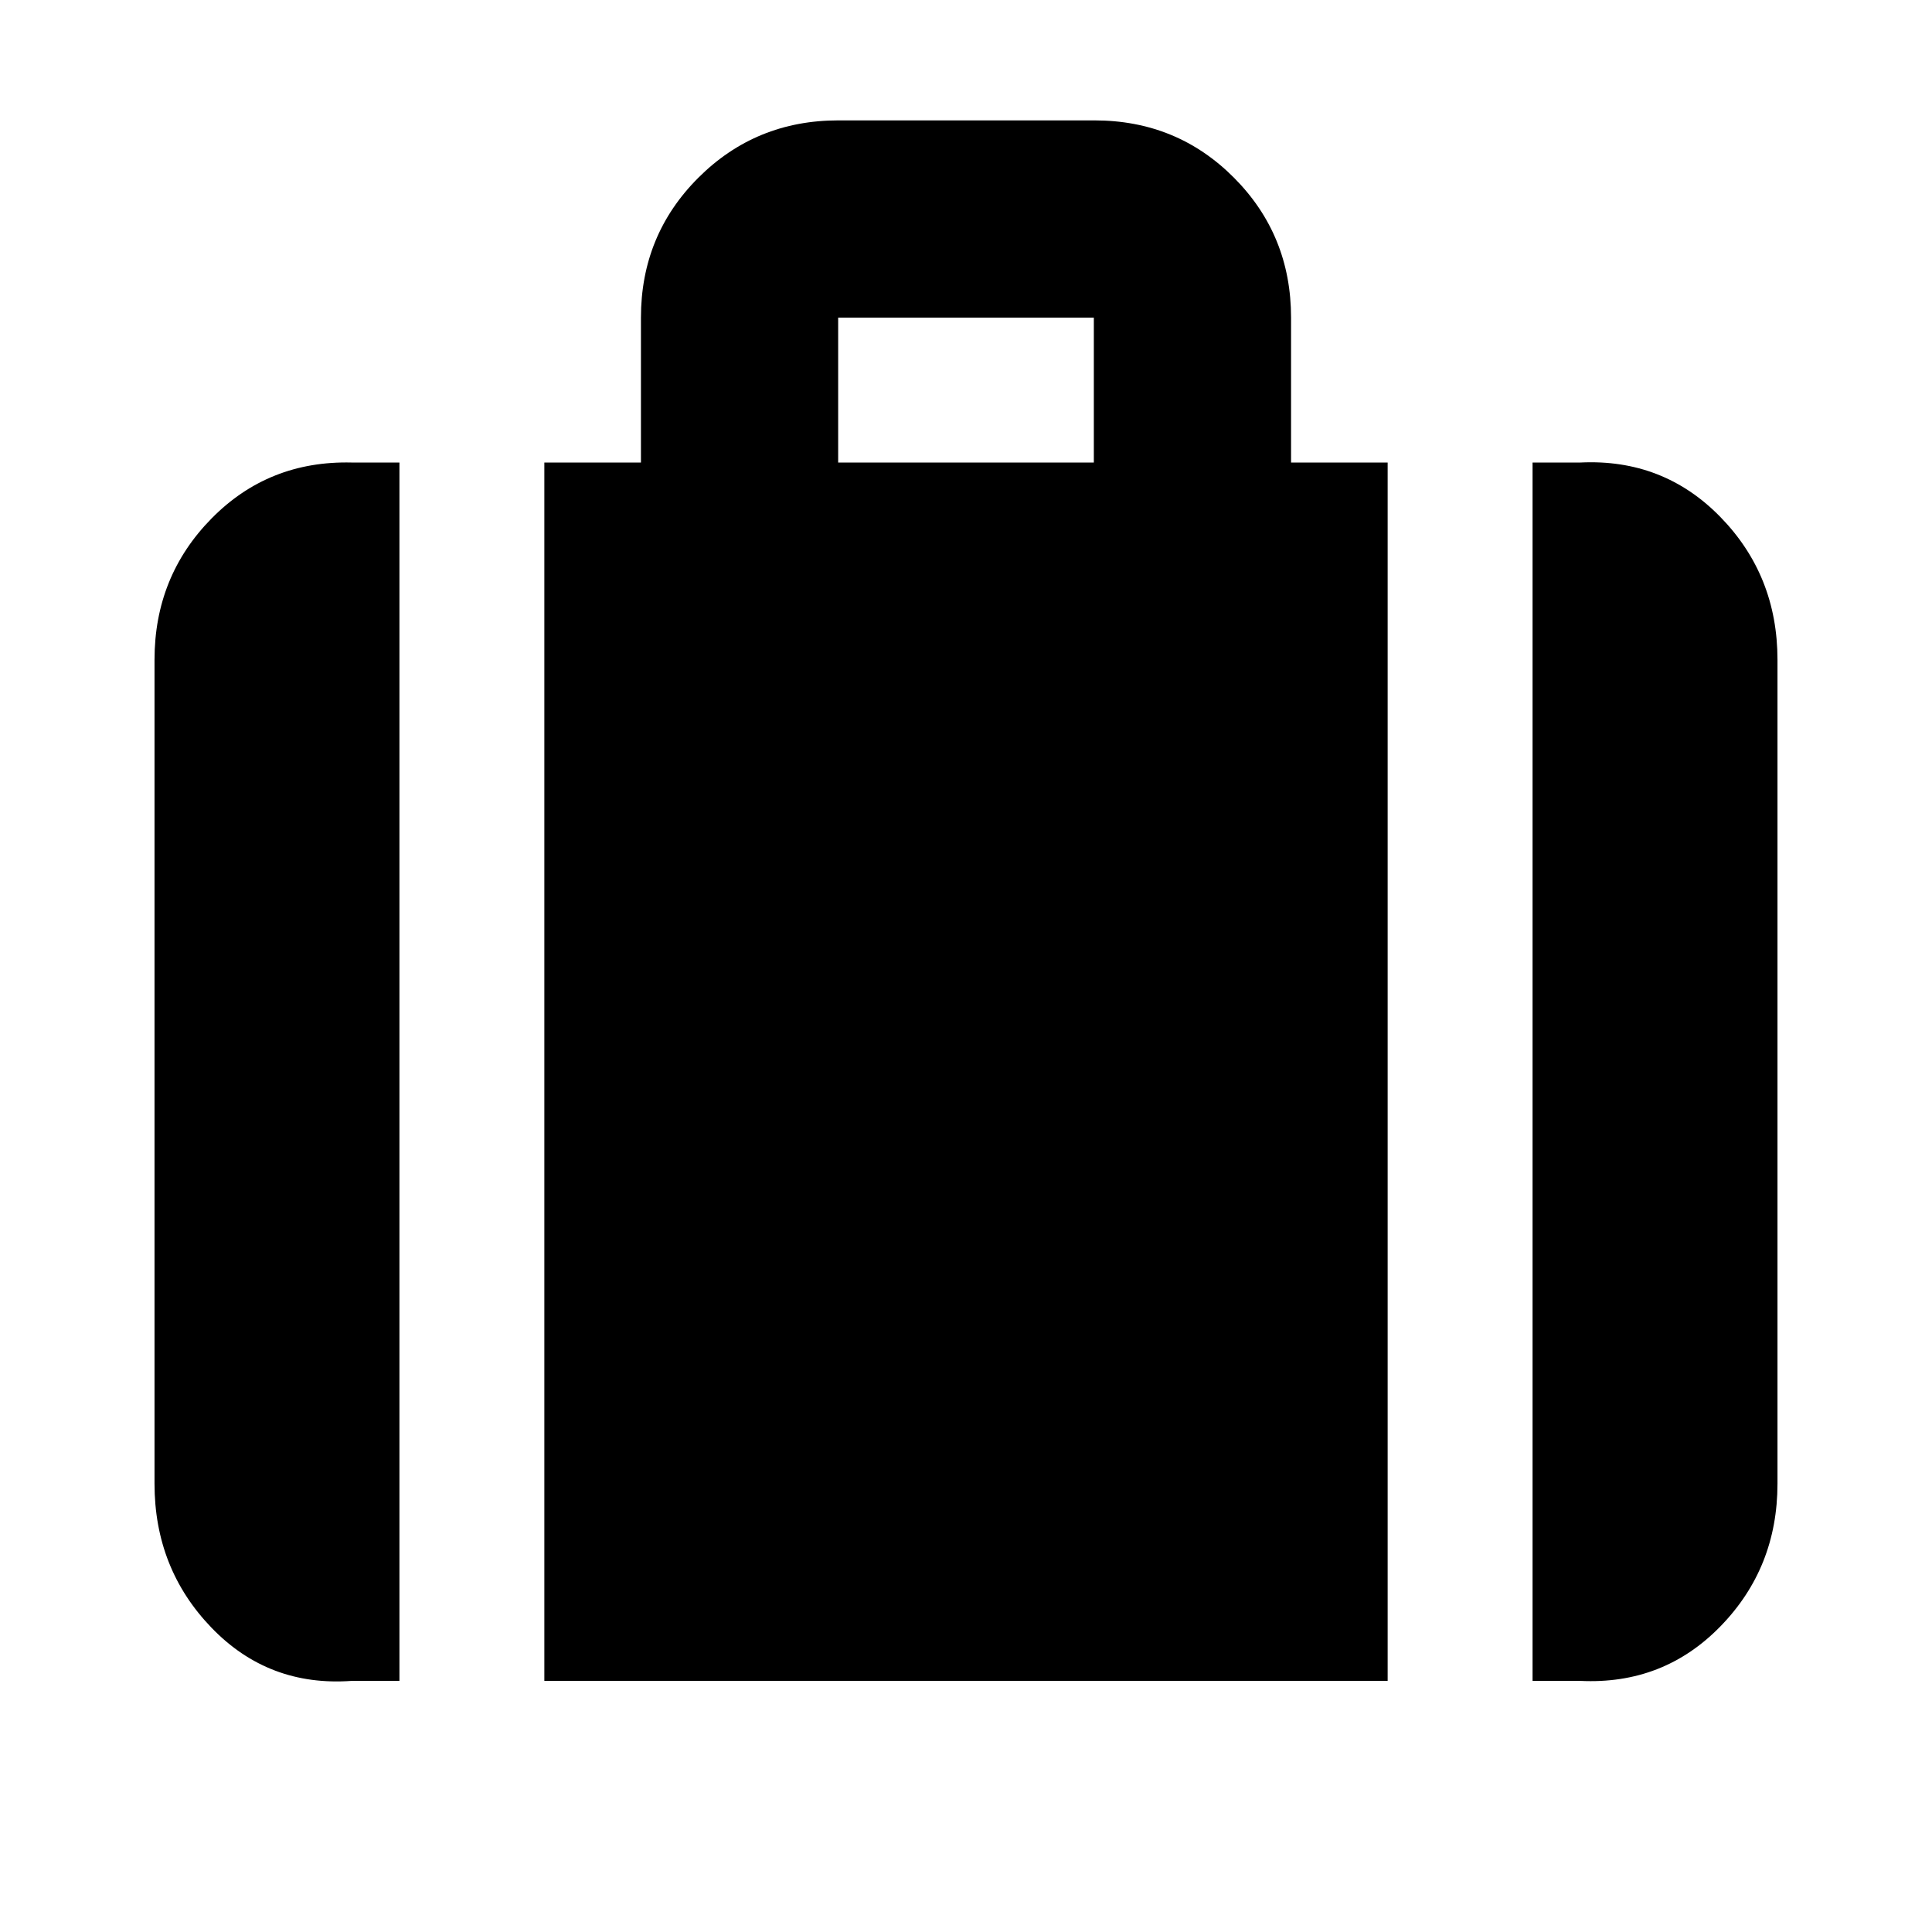 <svg xmlns="http://www.w3.org/2000/svg" height="20" viewBox="0 -960 960 960" width="20"><path d="M761.52-124.78v-605.39h23.7q41.3-2 69.65 27.08 28.35 29.09 28.35 70.92v409.39q0 41.83-28.35 70.91-28.35 29.09-69.65 27.09h-23.7ZM416.48-730.17h127.04v-72H416.48v72Zm-146 605.39v-605.39h48v-72q0-41.01 28.52-69.51 28.53-28.5 69.57-28.5h127.22q41.04 0 69.38 28.5 28.35 28.5 28.35 69.51v72h48v605.39H270.48Zm-95.7 0q-41.3 3-69.65-26.38-28.35-29.38-28.35-71.62v-409.39q0-41.42 28.35-70.21 28.35-28.79 69.65-27.79h23.7v605.39h-23.7Z"/></svg>